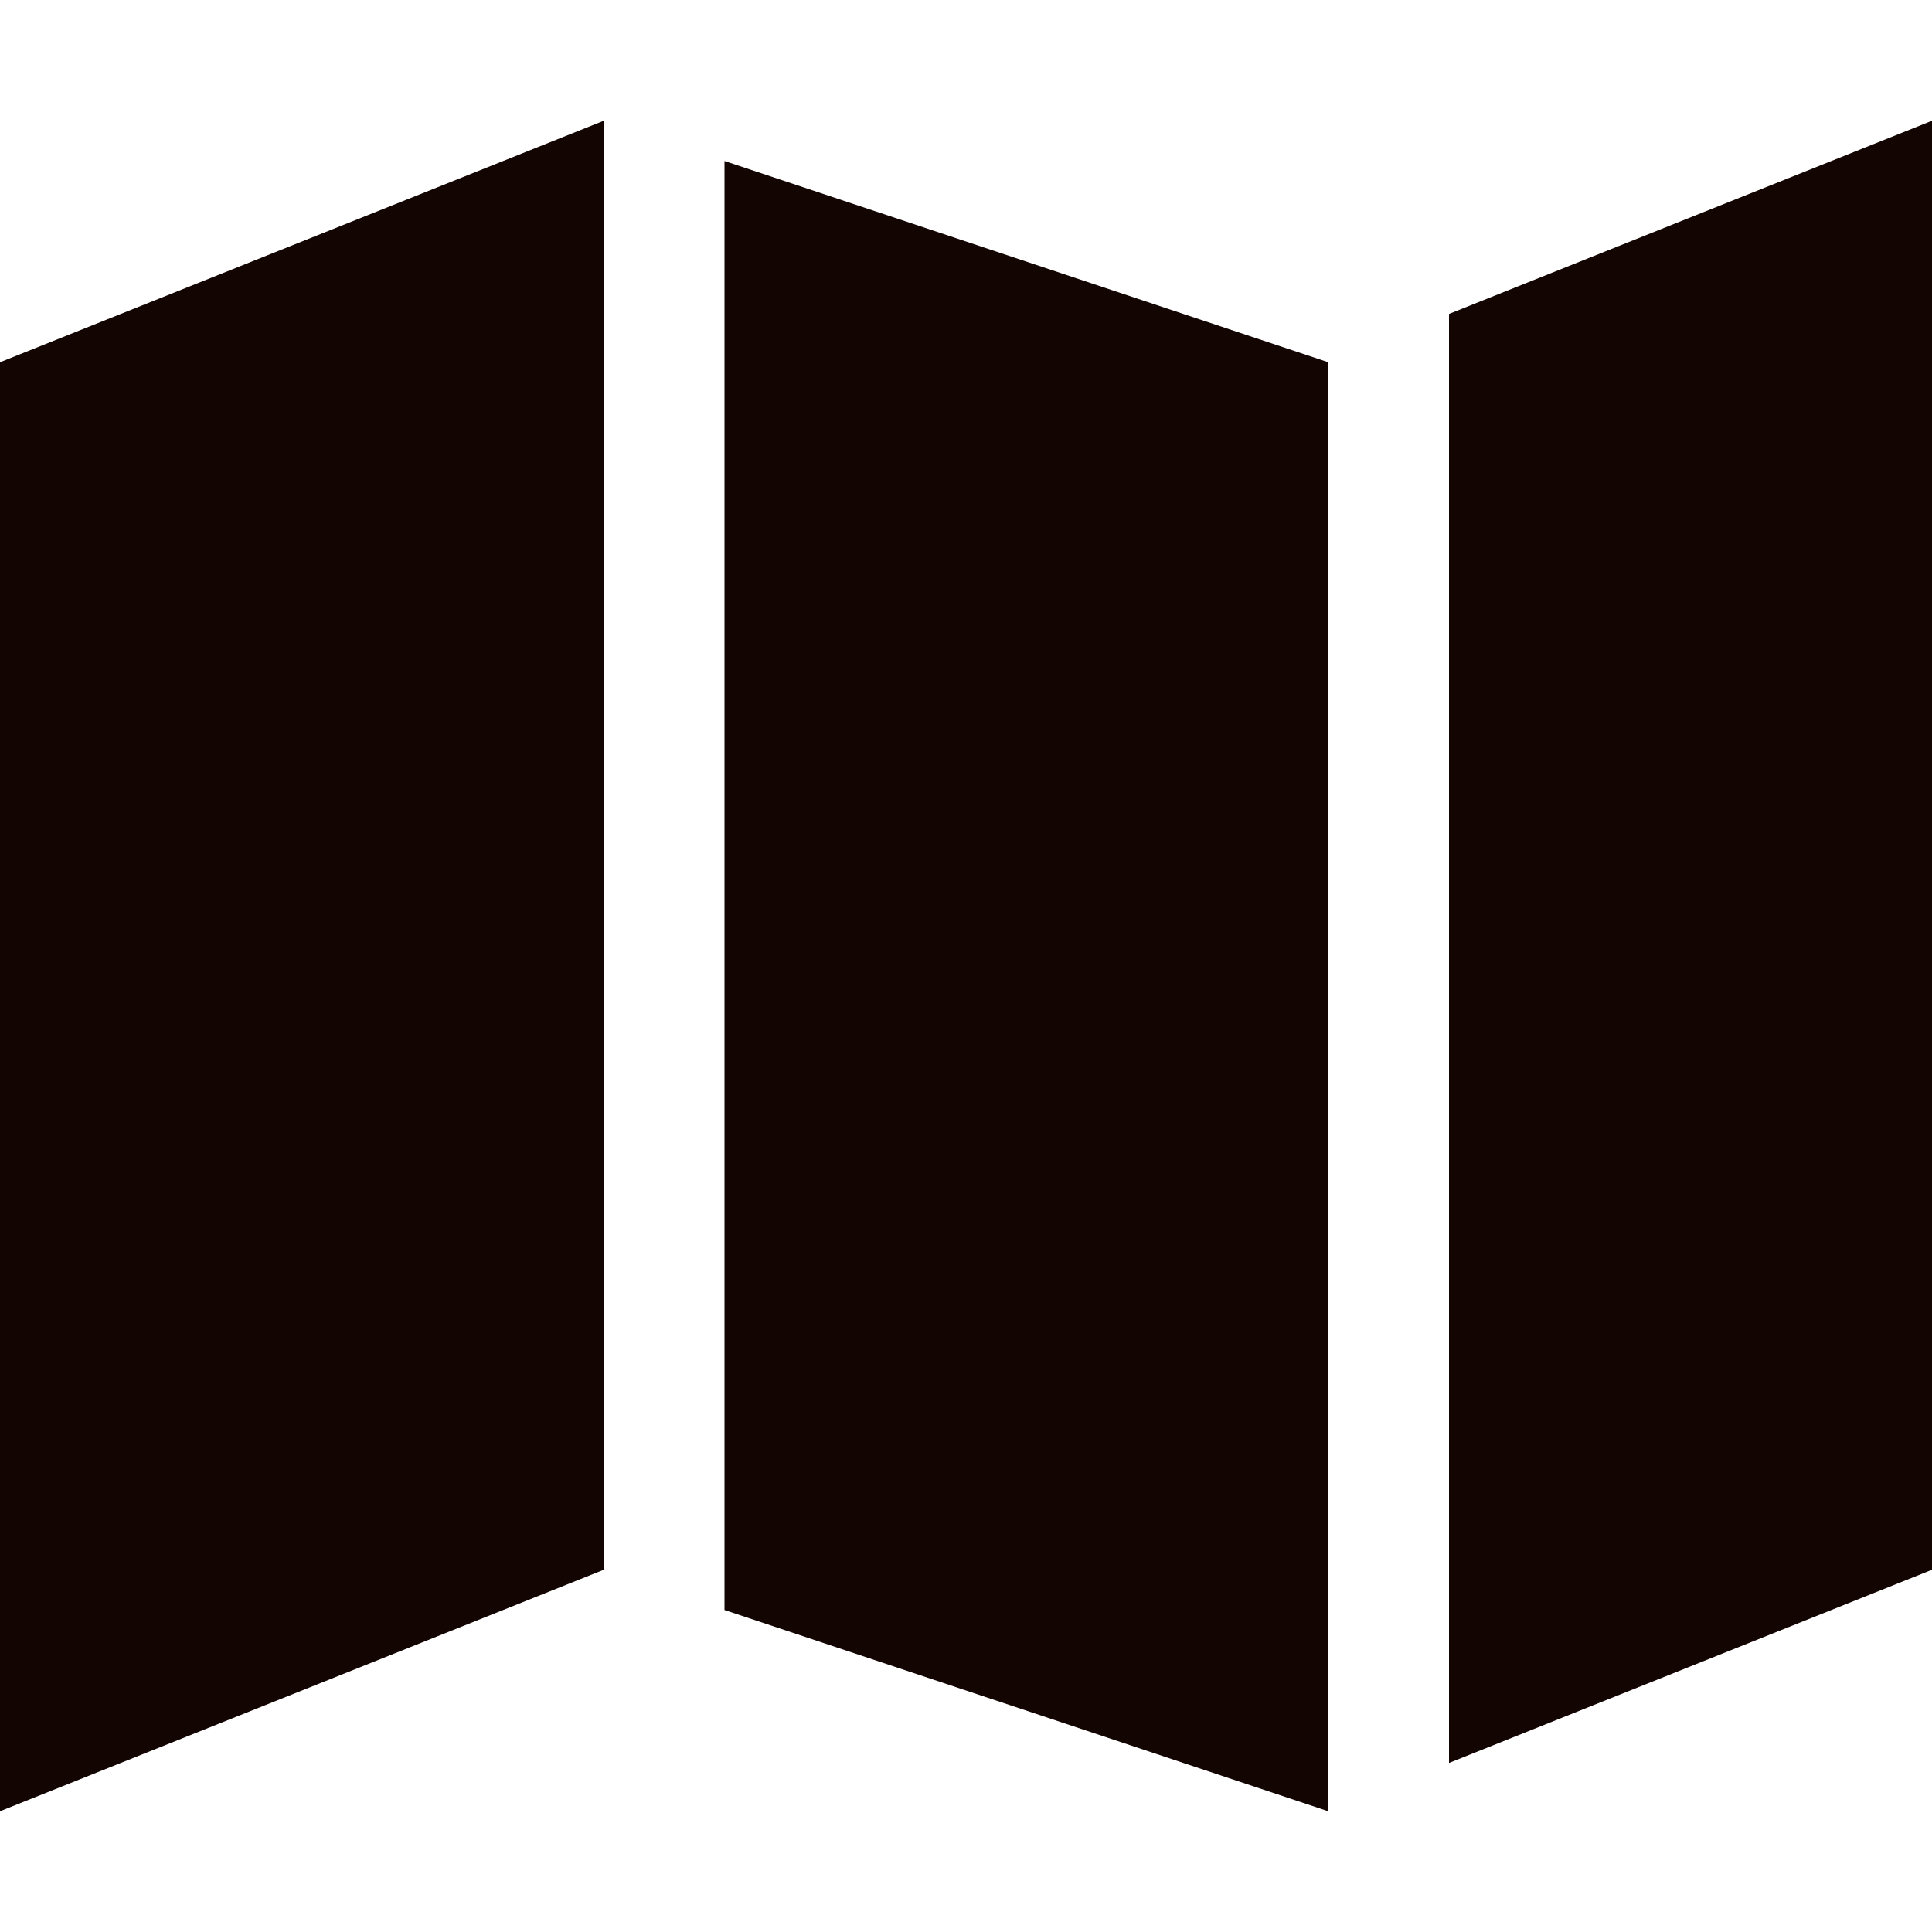 <?xml version="1.0" encoding="utf-8"?>
<!-- Generated by IcoMoon.io -->
<!DOCTYPE svg PUBLIC "-//W3C//DTD SVG 1.1//EN" "http://www.w3.org/Graphics/SVG/1.1/DTD/svg11.dtd">
<svg version="1.1" xmlns="http://www.w3.org/2000/svg" xmlns:xlink="http://www.w3.org/1999/xlink" width="24" height="24" viewBox="0 0 24 24">
<g id="icomoon-ignore">
</g>
<path d="M0 4.5l7.5-3v18l-7.5 3zM16.5 4.5v18l-7.5-2.5v-18zM24 1.5v18l-6 2.4v-18z" fill="#130502"></path>
</svg>
